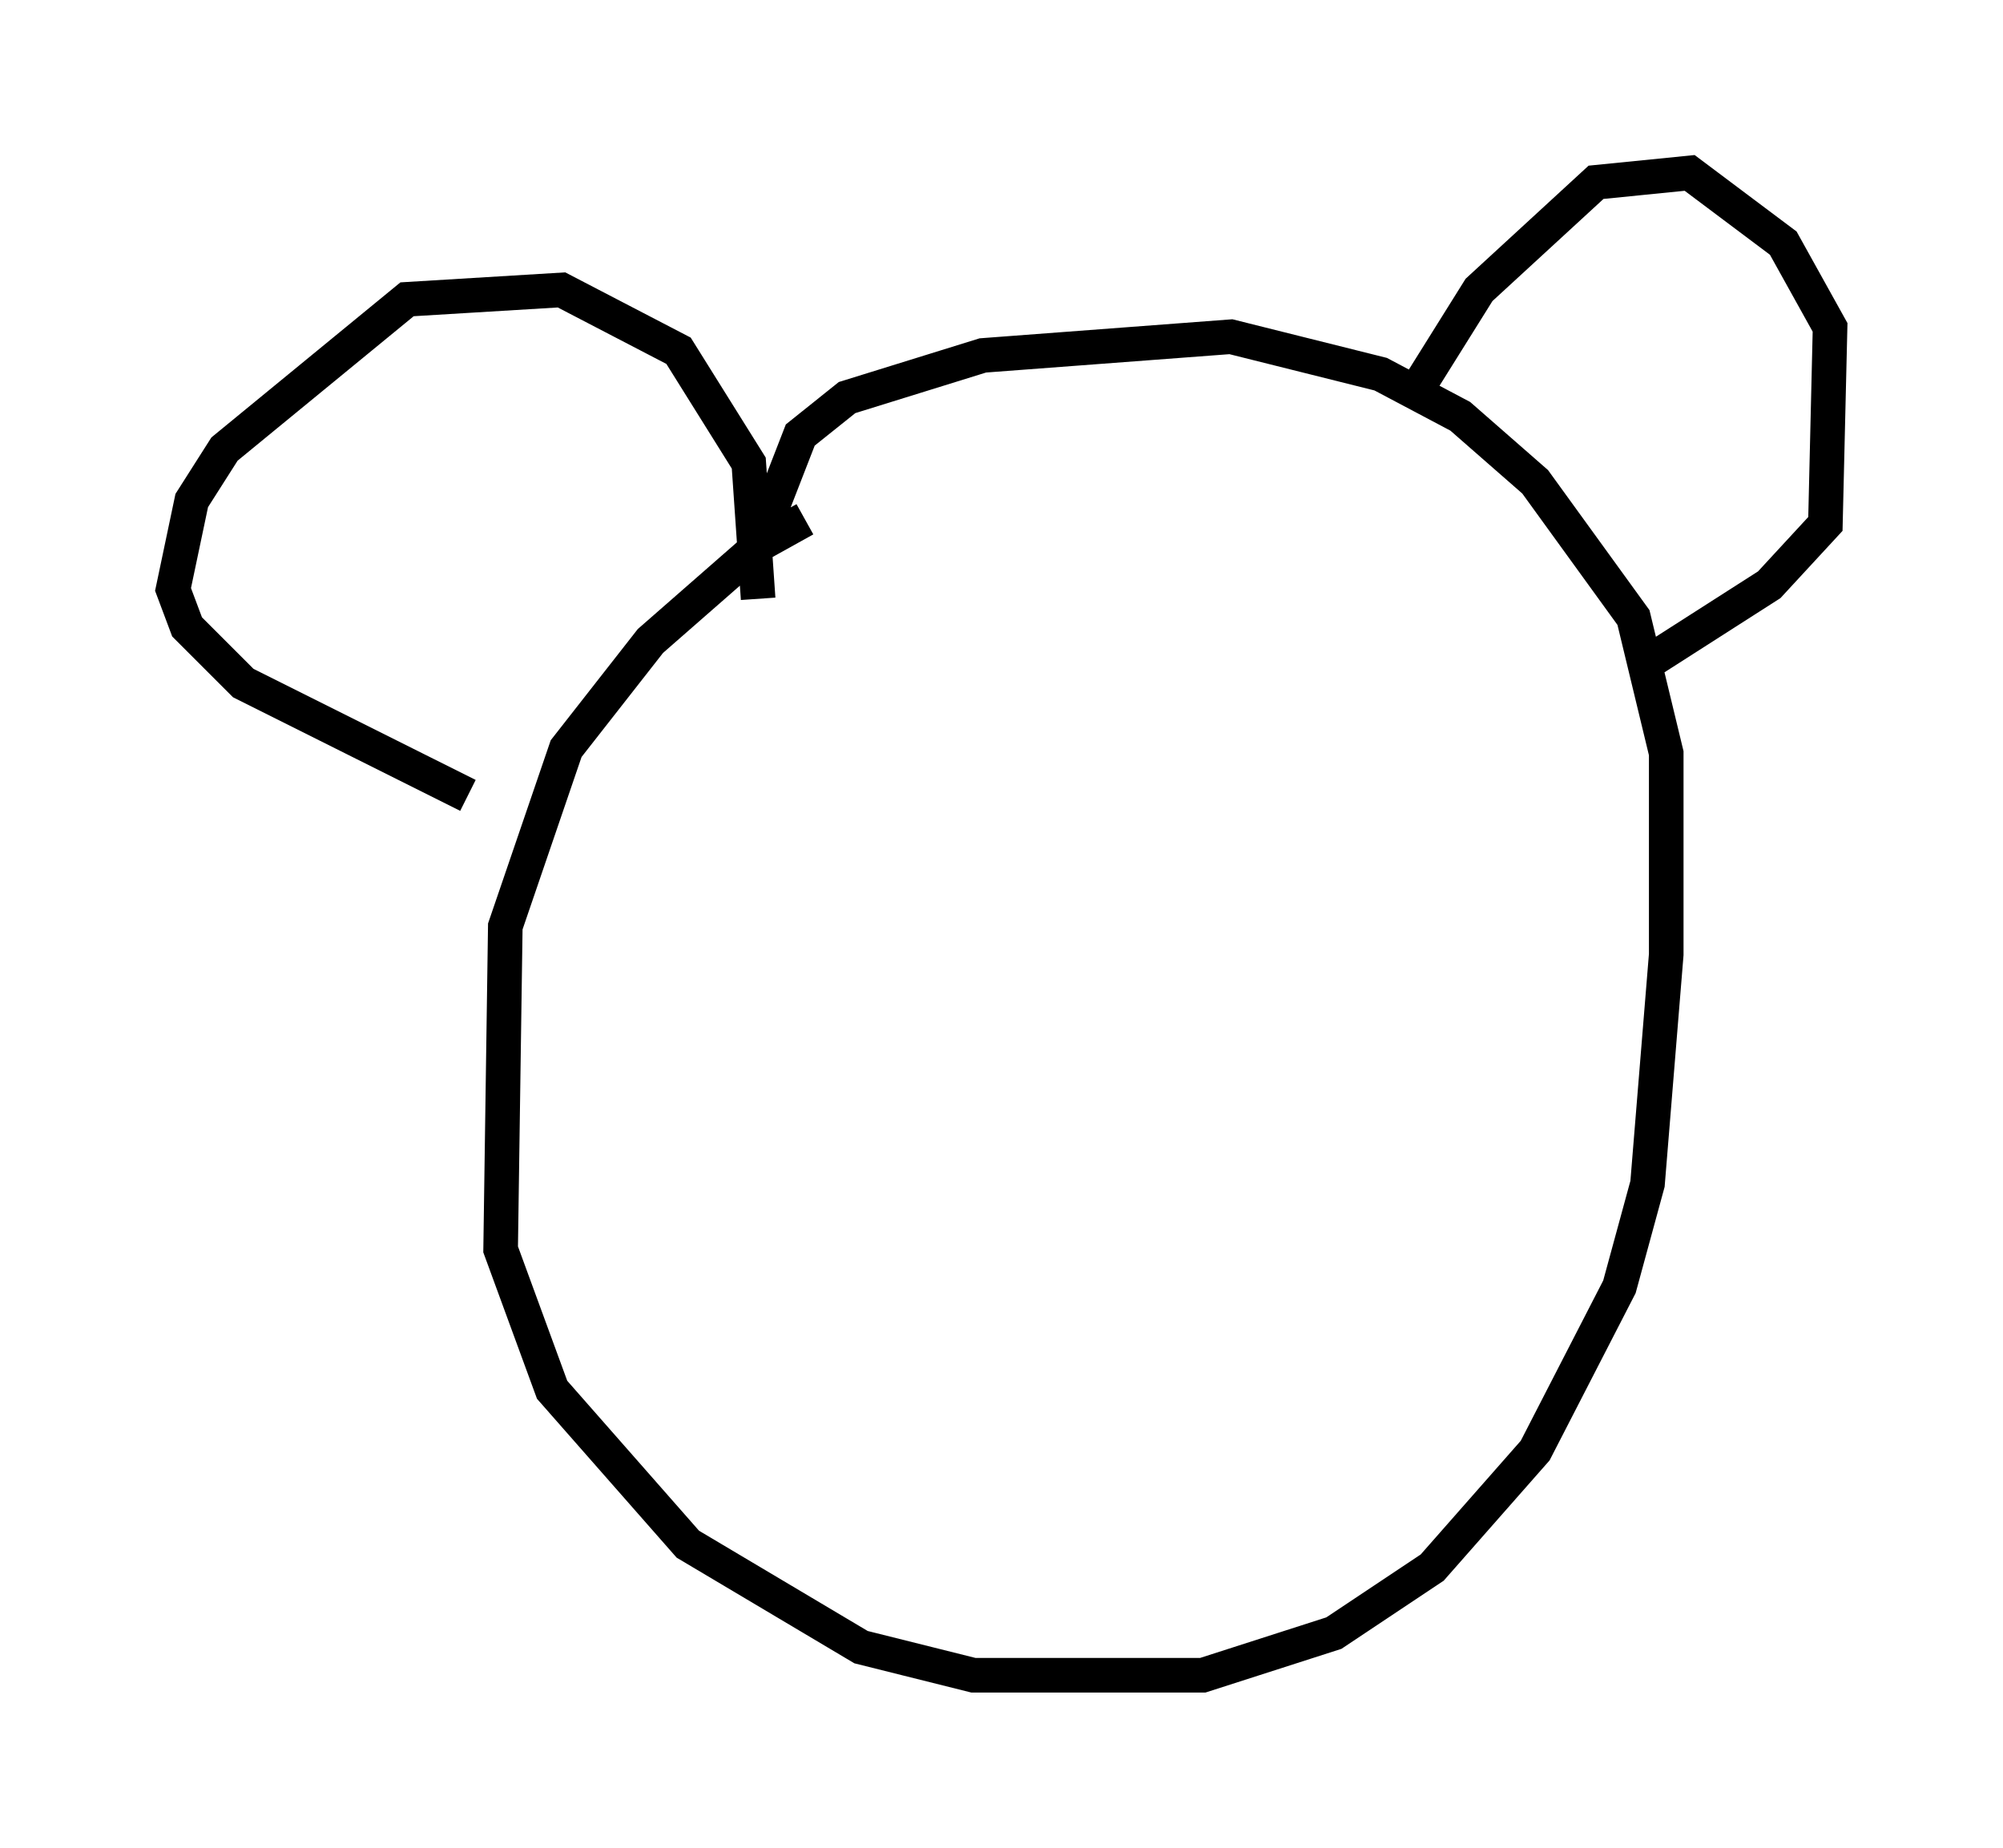 <?xml version="1.0" encoding="utf-8" ?>
<svg baseProfile="full" height="53.437" version="1.1" width="57.902" xmlns="http://www.w3.org/2000/svg" xmlns:ev="http://www.w3.org/2001/xml-events" xmlns:xlink="http://www.w3.org/1999/xlink"><defs /><rect fill="white" height="53.437" width="57.902" x="0" y="0" /><path d="M25.433, 14.743 m-2.165, 0.271 l-1.218, 0.677 -3.248, 2.842 l-2.436, 3.112 -1.759, 5.142 l-0.135, 9.337 1.488, 4.059 l3.924, 4.465 5.007, 2.977 l3.248, 0.812 6.631, 0.0 l3.789, -1.218 2.842, -1.894 l2.977, -3.383 2.436, -4.736 l0.812, -2.977 0.541, -6.631 l0.0, -5.819 -0.947, -3.924 l-2.842, -3.924 -2.165, -1.894 l-2.3, -1.218 -4.33, -1.083 l-7.172, 0.541 -3.924, 1.218 l-1.353, 1.083 -0.947, 2.436 m18.538, -3.383 l2.03, -3.248 3.383, -3.112 l2.706, -0.271 2.706, 2.03 l1.353, 2.436 -0.135, 5.683 l-1.624, 1.759 -3.383, 2.165 m-25.845, -1.759 l-0.271, -3.924 -2.03, -3.248 l-3.383, -1.759 -4.465, 0.271 l-5.277, 4.33 -0.947, 1.488 l-0.541, 2.571 0.406, 1.083 l1.624, 1.624 6.495, 3.248 " fill="none" stroke="black" stroke-width="1" /></svg>